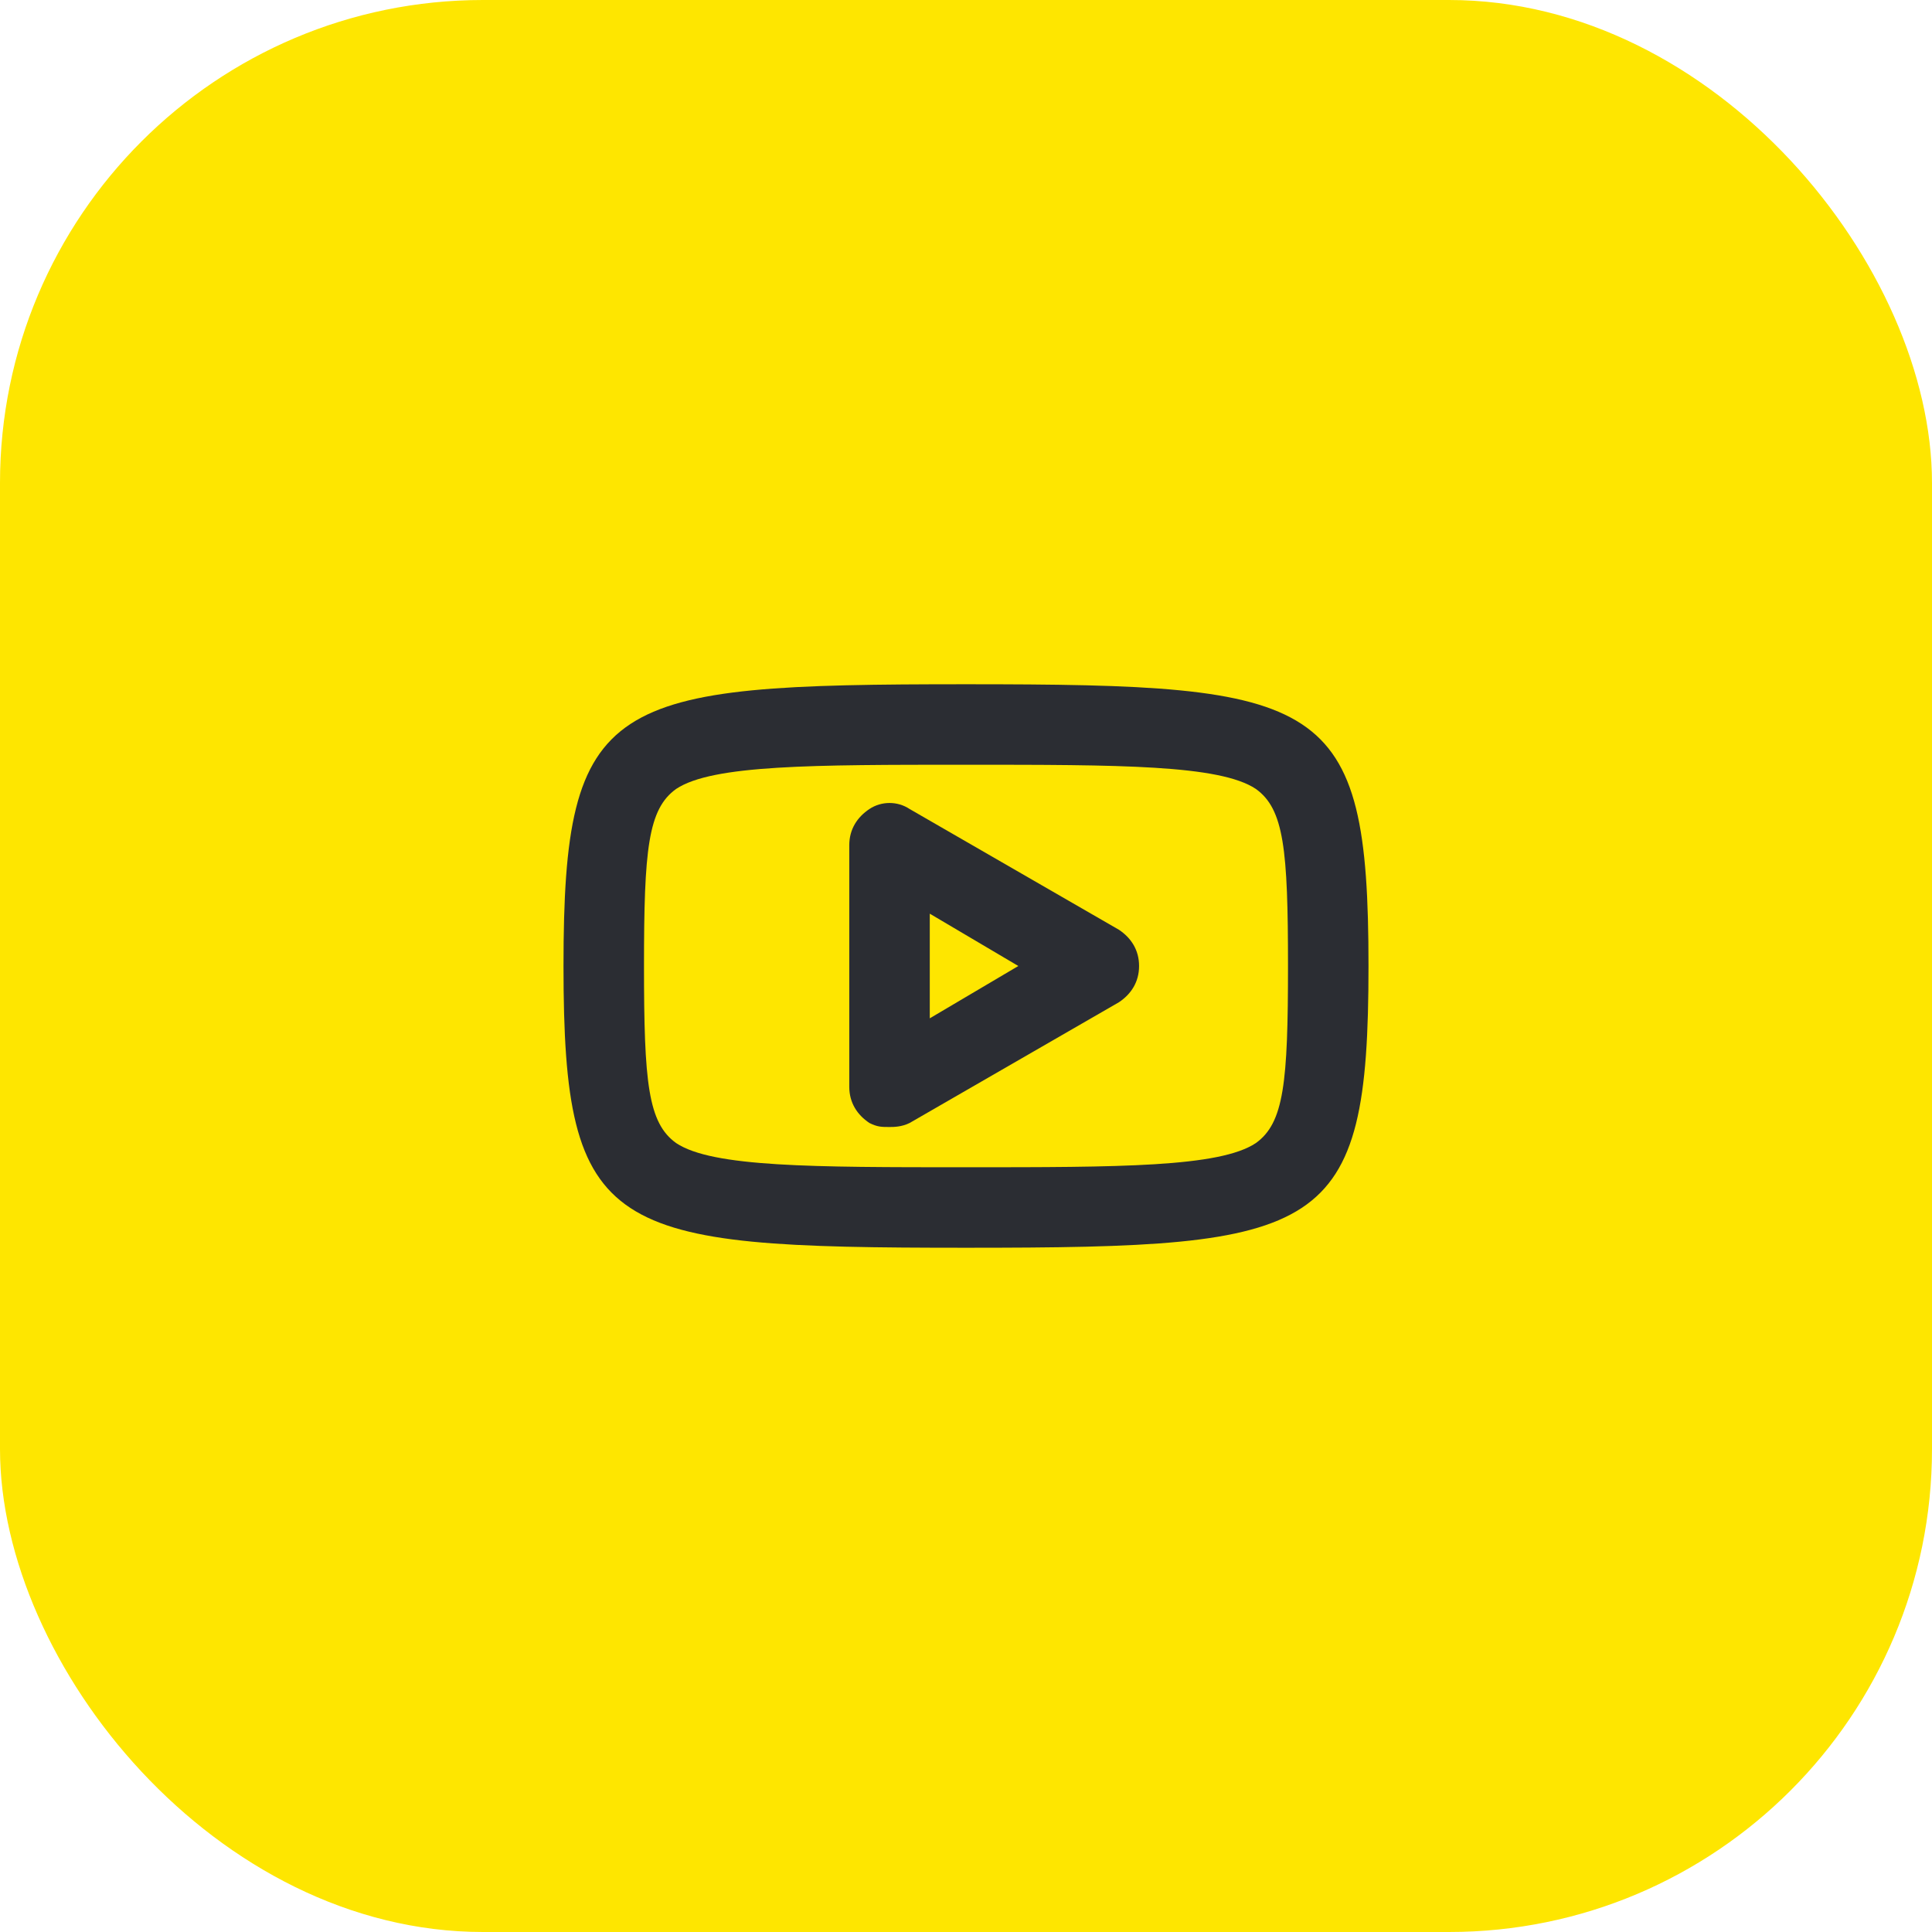 <svg width="48" height="48" viewBox="0 0 48 48" fill="none" xmlns="http://www.w3.org/2000/svg">
<rect width="48" height="48" rx="12" fill="#FEE600"/>
<path fill-rule="evenodd" clip-rule="evenodd" d="M21.6 27.9C21.8 28 21.9 28 22.1 28C22.2 28 22.4 28 22.6 27.9L27.8 24.9C28.1 24.7 28.3 24.4 28.3 24C28.3 23.6 28.1 23.3 27.8 23.1L22.6 20.1C22.3 19.9 21.9 19.9 21.6 20.1C21.3 20.3 21.1 20.6 21.1 21V27C21.1 27.4 21.3 27.7 21.6 27.9ZM25.3 24L23.1 25.3V22.7L25.3 24Z" fill="#2B2D33"/>
<path fill-rule="evenodd" clip-rule="evenodd" d="M14 24C14 30.7 15.1 31 24 31C32.9 31 34 30.7 34 24C34 17.3 32.9 17 24 17C15.1 17 14 17.3 14 24ZM16.8 19.6C17.7 19 20.2 19 24 19C27.8 19 30.3 19 31.2 19.6C31.9 20.1 32 21.1 32 24C32 26.9 31.9 27.9 31.2 28.4C30.3 29 27.8 29 24 29C20.2 29 17.7 29 16.8 28.4C16.1 27.9 16 26.9 16 24C16 21.1 16.1 20.1 16.8 19.6Z" fill="#2B2D33"/>
</svg>
